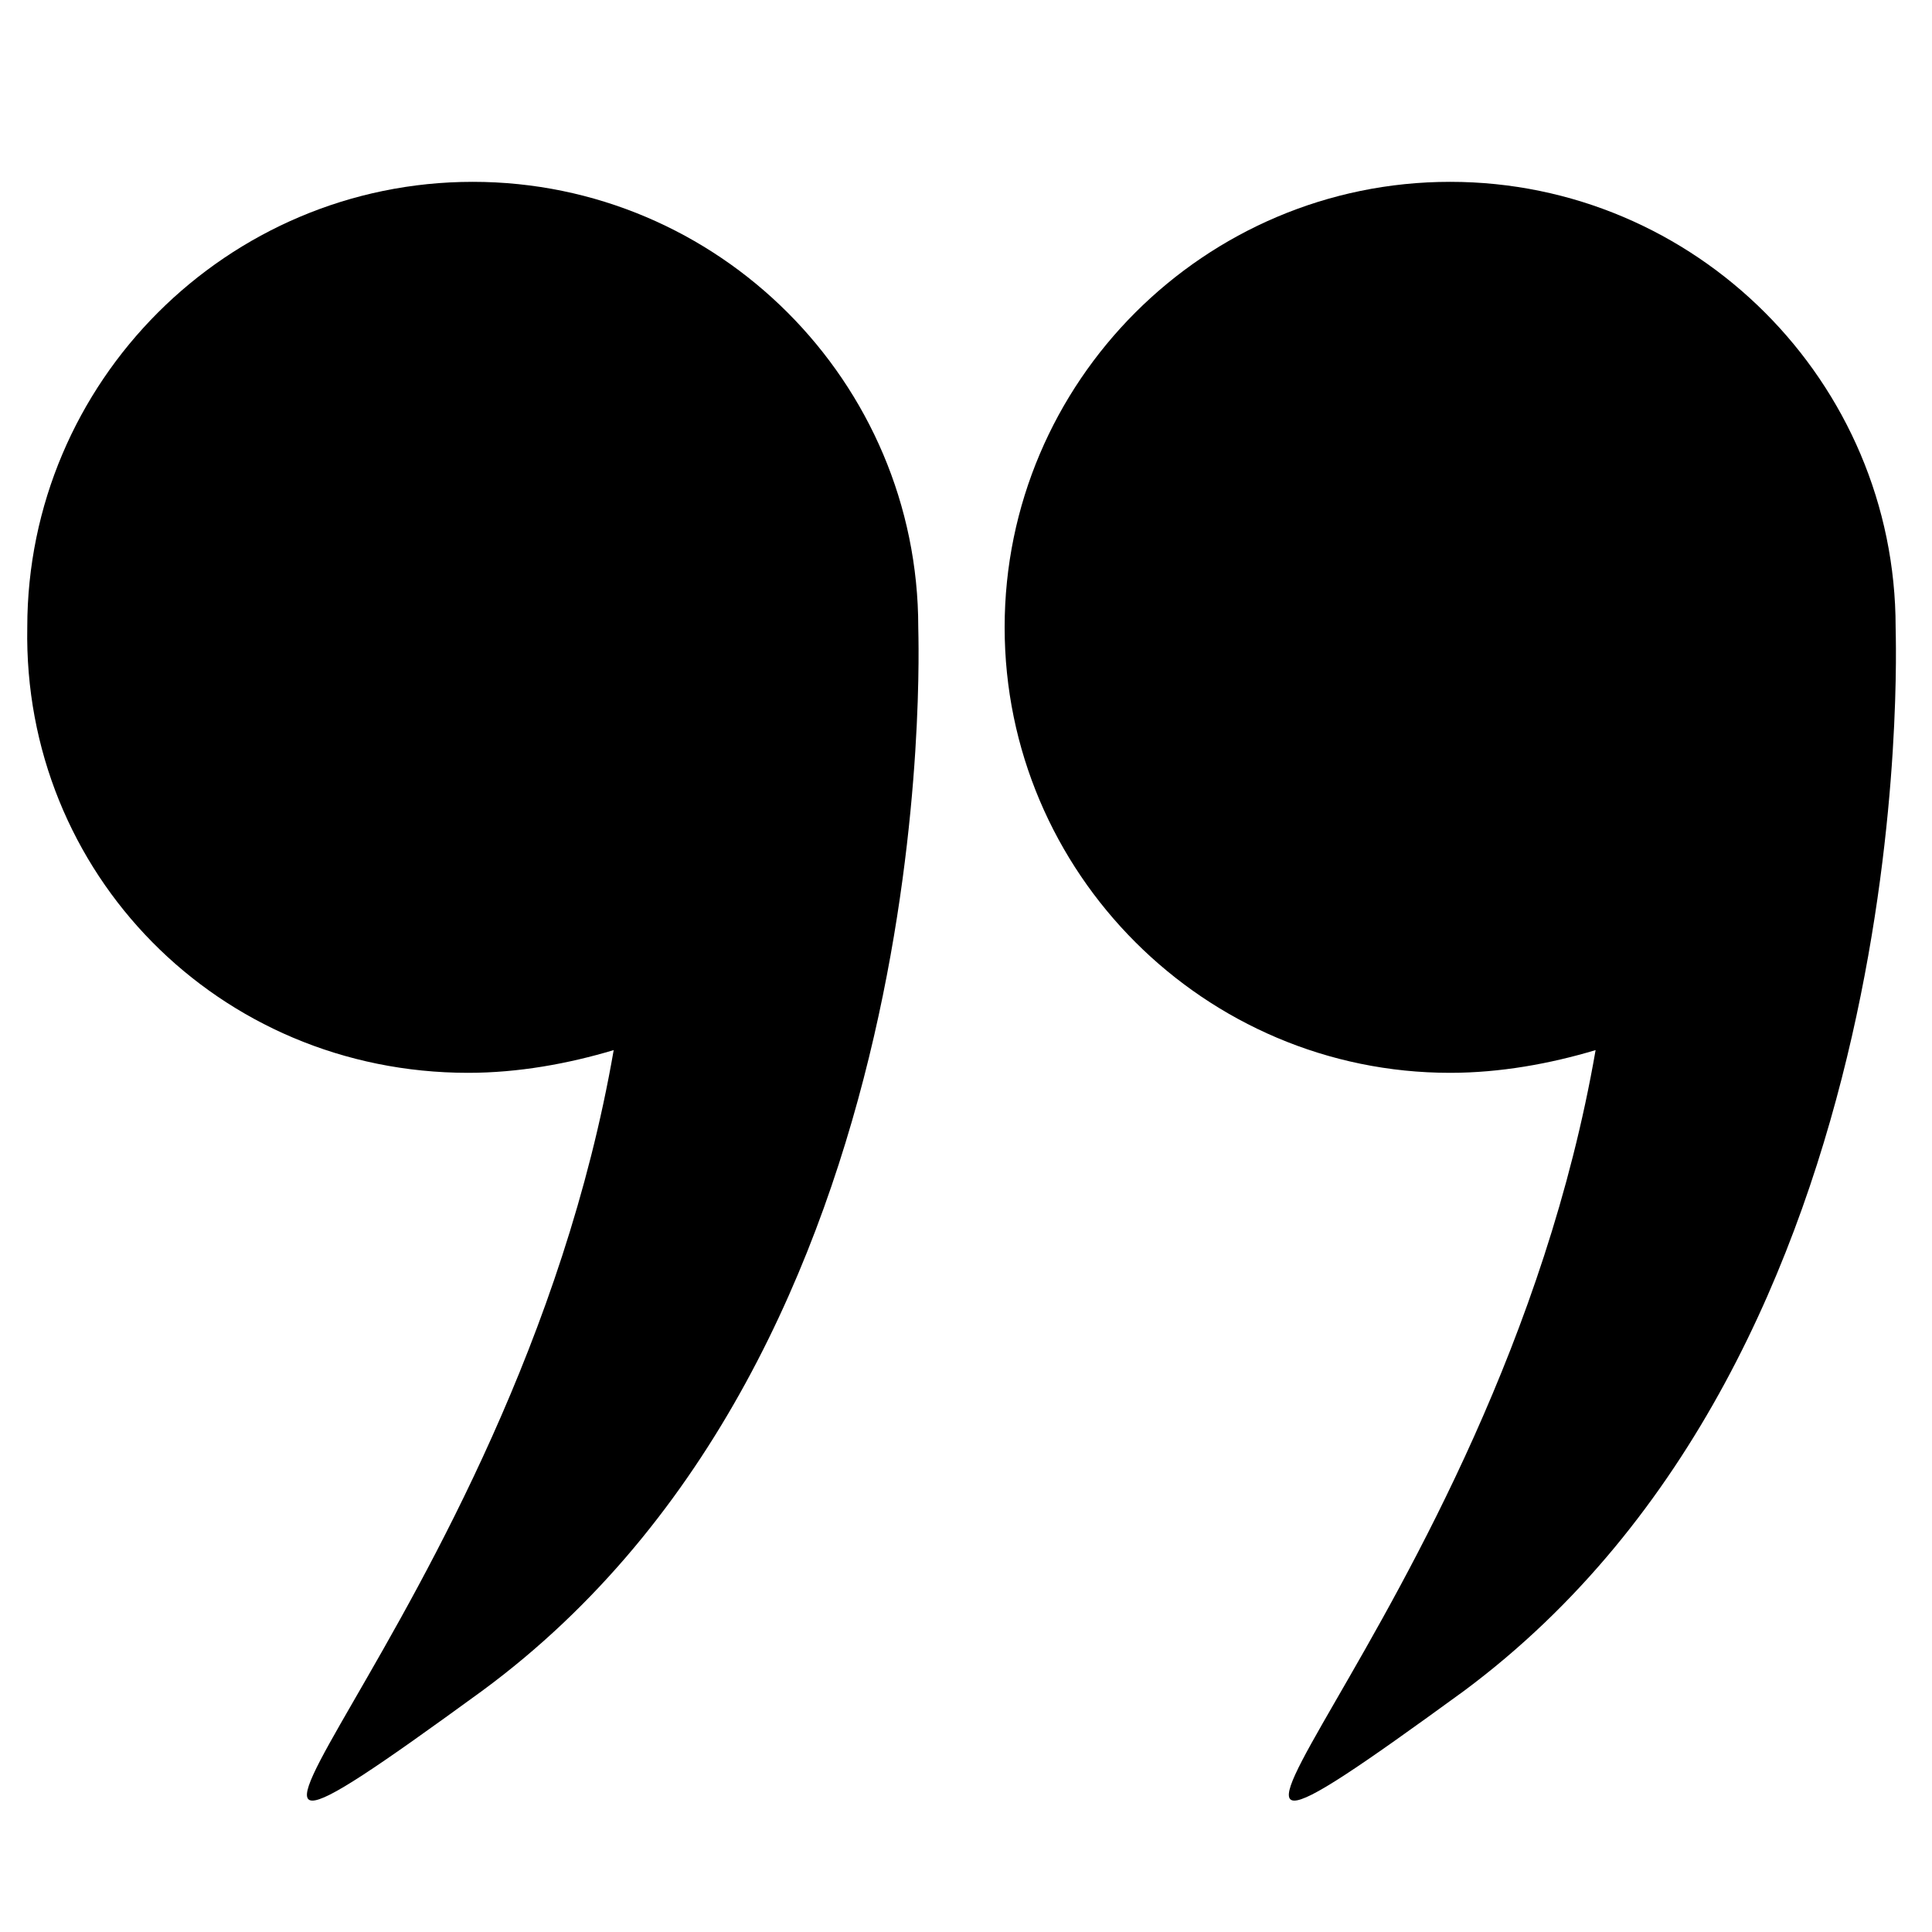 <?xml version="1.0" encoding="utf-8"?>
<!-- Generator: Adobe Illustrator 18.0.0, SVG Export Plug-In . SVG Version: 6.00 Build 0)  -->
<!DOCTYPE svg PUBLIC "-//W3C//DTD SVG 1.1//EN" "http://www.w3.org/Graphics/SVG/1.1/DTD/svg11.dtd">
<svg version="1.1" id="Layer_1" xmlns="http://www.w3.org/2000/svg" xmlns:xlink="http://www.w3.org/1999/xlink" x="0px" y="0px"
	 viewBox="0 0 42.5 42.5" enable-background="new 0 0 42.5 42.5" xml:space="preserve">
<g fill="currentColor">
    <path d="M41.7,13.8C41.7,13.8,41.7,13.8,41.7,13.8c0-5.4-4.4-9.8-9.8-9.8c-5.4,0-9.8,4.4-9.8,9.8
        c0,5.4,4.4,9.8,9.8,9.8c1.1,0,2.2-0.2,3.2-0.5c-2.2,12.7-12.1,20.8-2.9,14.1C42.3,29.7,41.7,14.1,41.7,13.8L41.7,13.8z M41.7,13.8
        "/>
    <path d="M10.3,23.6c1.1,0,2.2-0.2,3.2-0.5c-2.2,12.7-12.1,20.8-2.9,14.1c10.2-7.5,9.6-23.1,9.6-23.4c0,0,0,0,0,0
        c0-5.4-4.4-9.8-9.8-9.8c-5.4,0-9.8,4.4-9.8,9.8C0.5,19.2,4.8,23.6,10.3,23.6L10.3,23.6z M10.3,23.6"/>
</g>
</svg>
